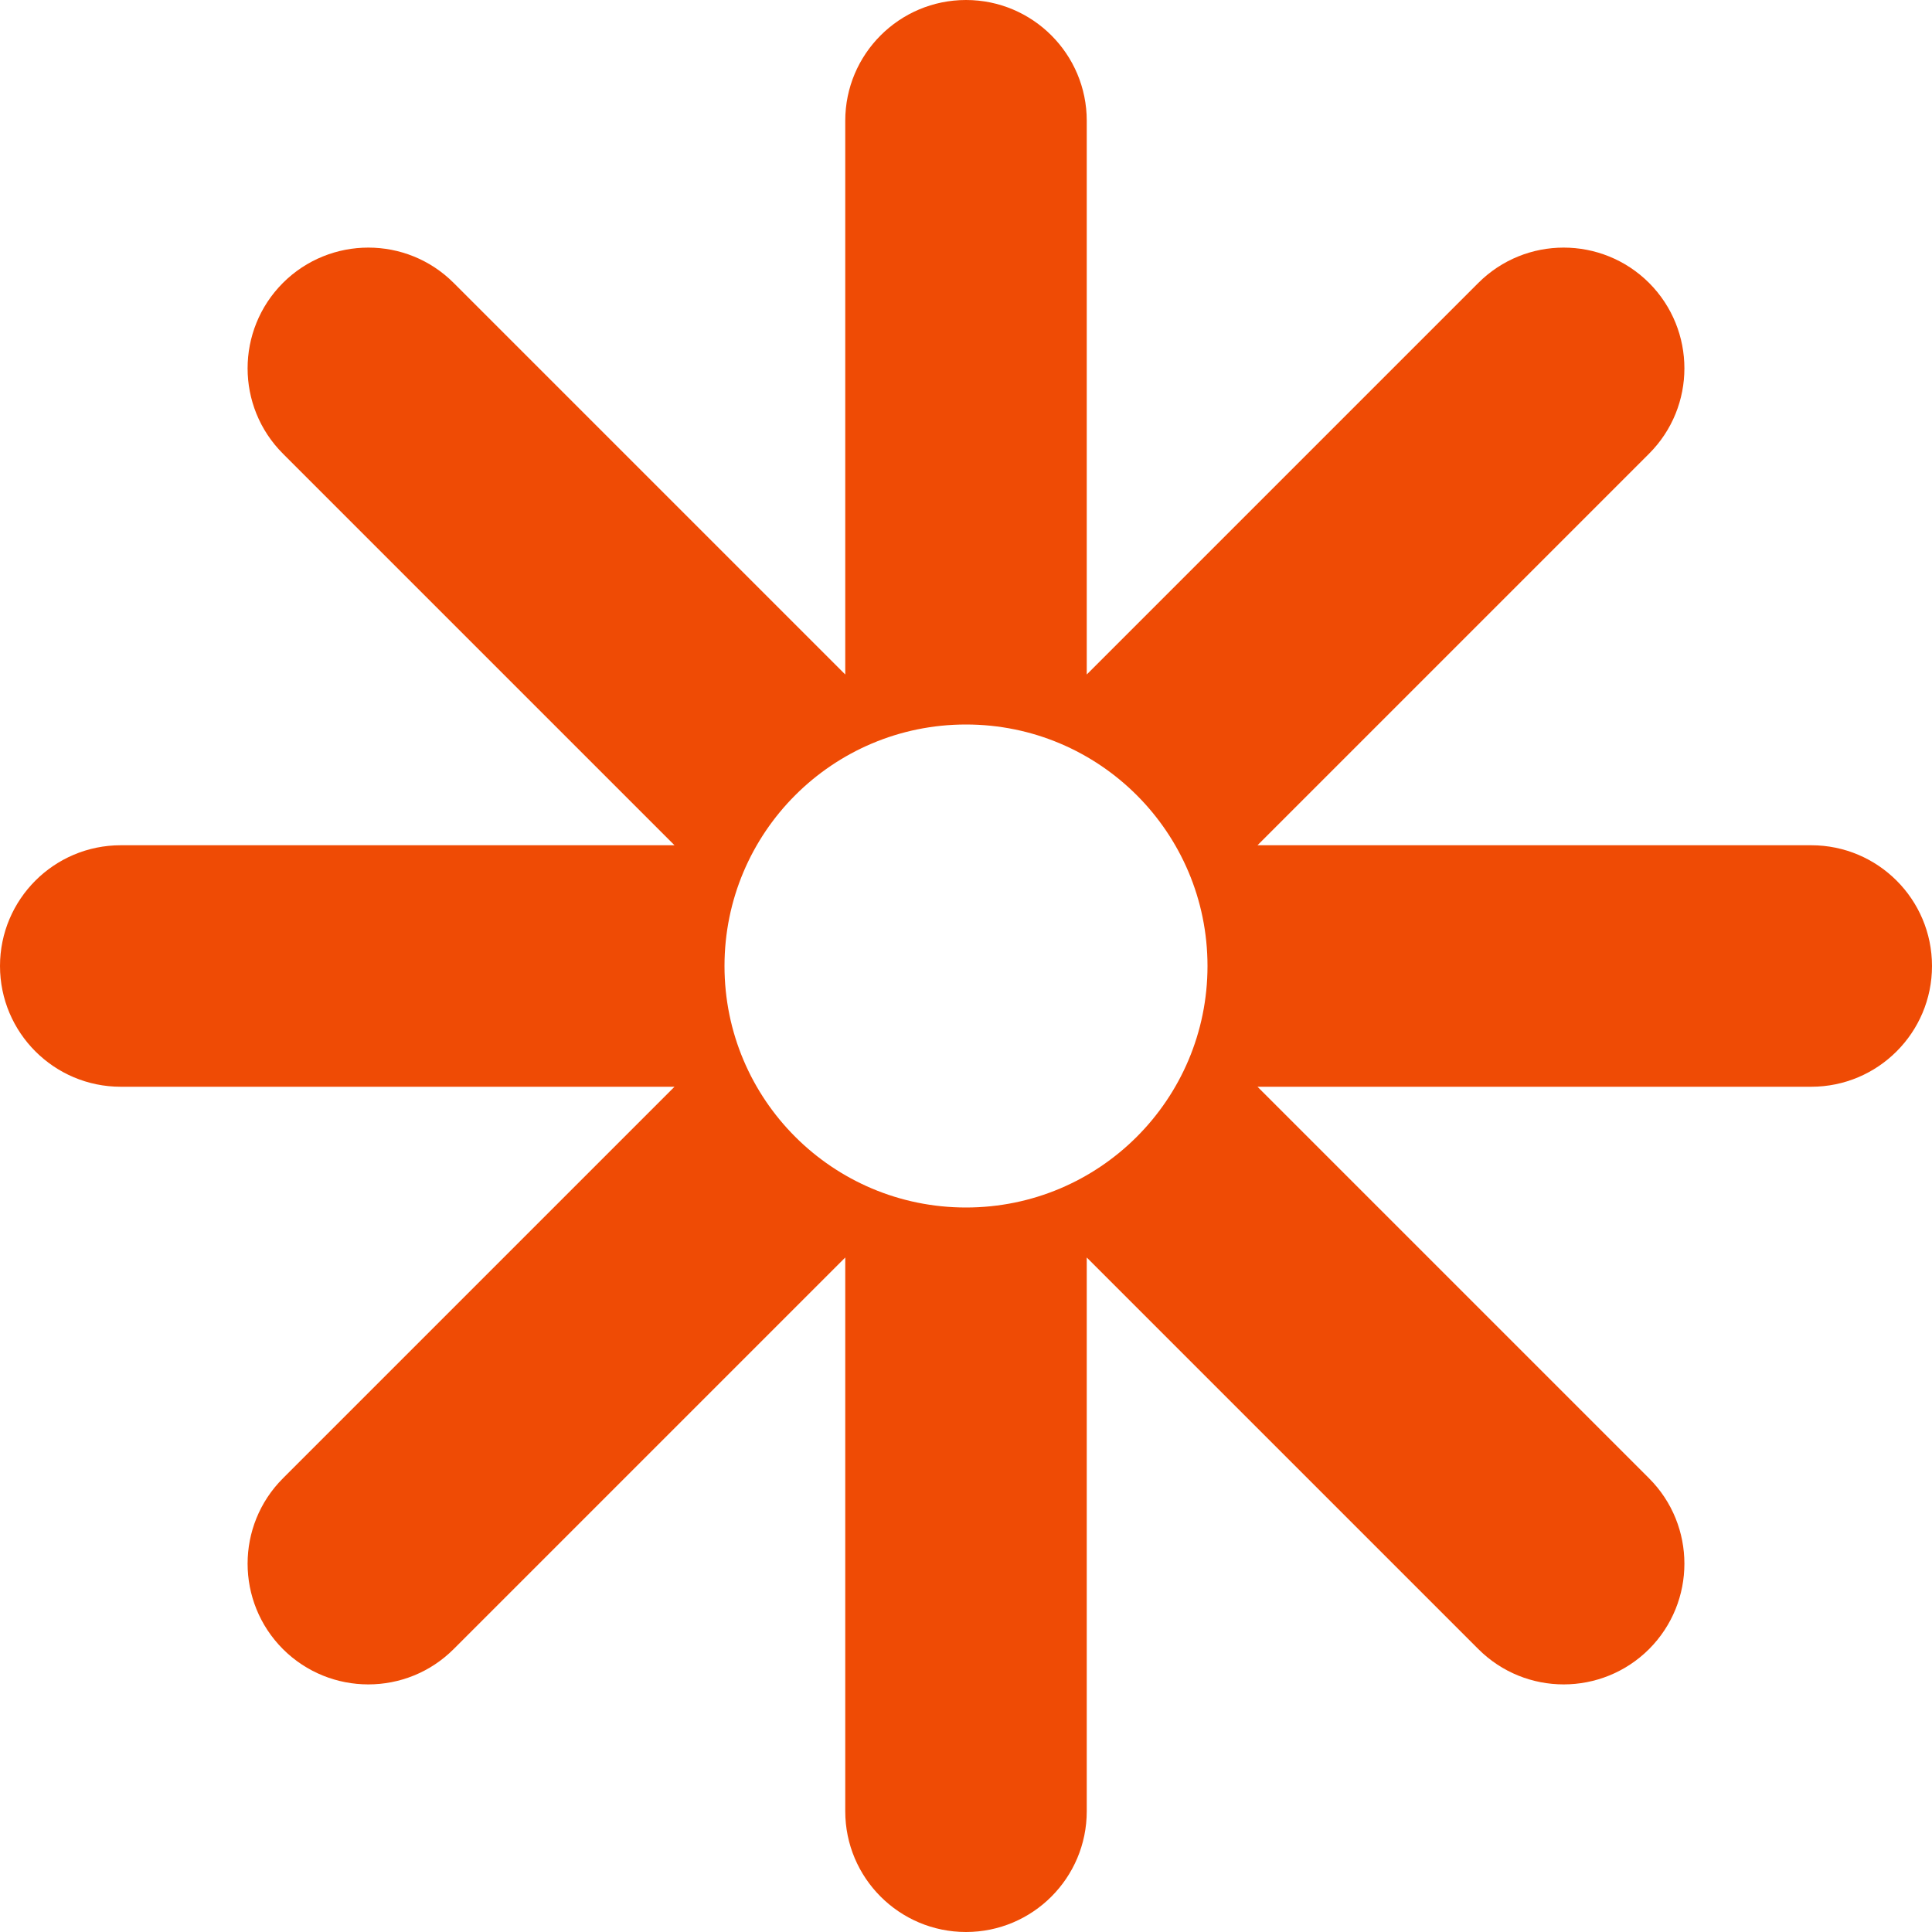 <svg width="16" height="16" viewBox="0 0 16 16" fill="none" xmlns="http://www.w3.org/2000/svg">
<g clip-path="url(#clip0_390_83)">
<path fill-rule="evenodd" clip-rule="evenodd" d="M7 1C7 0.448 7.448 0 8 0C8.552 0 9 0.448 9 1V5.586L12.243 2.343C12.633 1.953 13.266 1.953 13.657 2.343C14.047 2.734 14.047 3.367 13.657 3.757L10.414 7H15C15.552 7 16 7.448 16 8C16 8.552 15.552 9 15 9H10.414L13.657 12.243C14.047 12.633 14.047 13.266 13.657 13.657C13.266 14.047 12.633 14.047 12.243 13.657L9 10.414V15C9 15.552 8.552 16 8 16C7.448 16 7 15.552 7 15V10.414L3.757 13.657C3.367 14.047 2.734 14.047 2.343 13.657C1.953 13.266 1.953 12.633 2.343 12.243L5.586 9H1C0.448 9 0 8.552 0 8C0 7.448 0.448 7 1 7H5.586L2.343 3.757C1.953 3.367 1.953 2.734 2.343 2.343C2.734 1.953 3.367 1.953 3.757 2.343L7 5.586V1ZM8 10C9.105 10 10 9.105 10 8C10 6.895 9.105 6 8 6C6.895 6 6 6.895 6 8C6 9.105 6.895 10 8 10Z" fill="#EF4B05"/>
</g>
<defs>
<clipPath id="clip0_390_83">
<rect width="16" height="16" rx="2" fill="white"/>
</clipPath>
</defs>
</svg>
